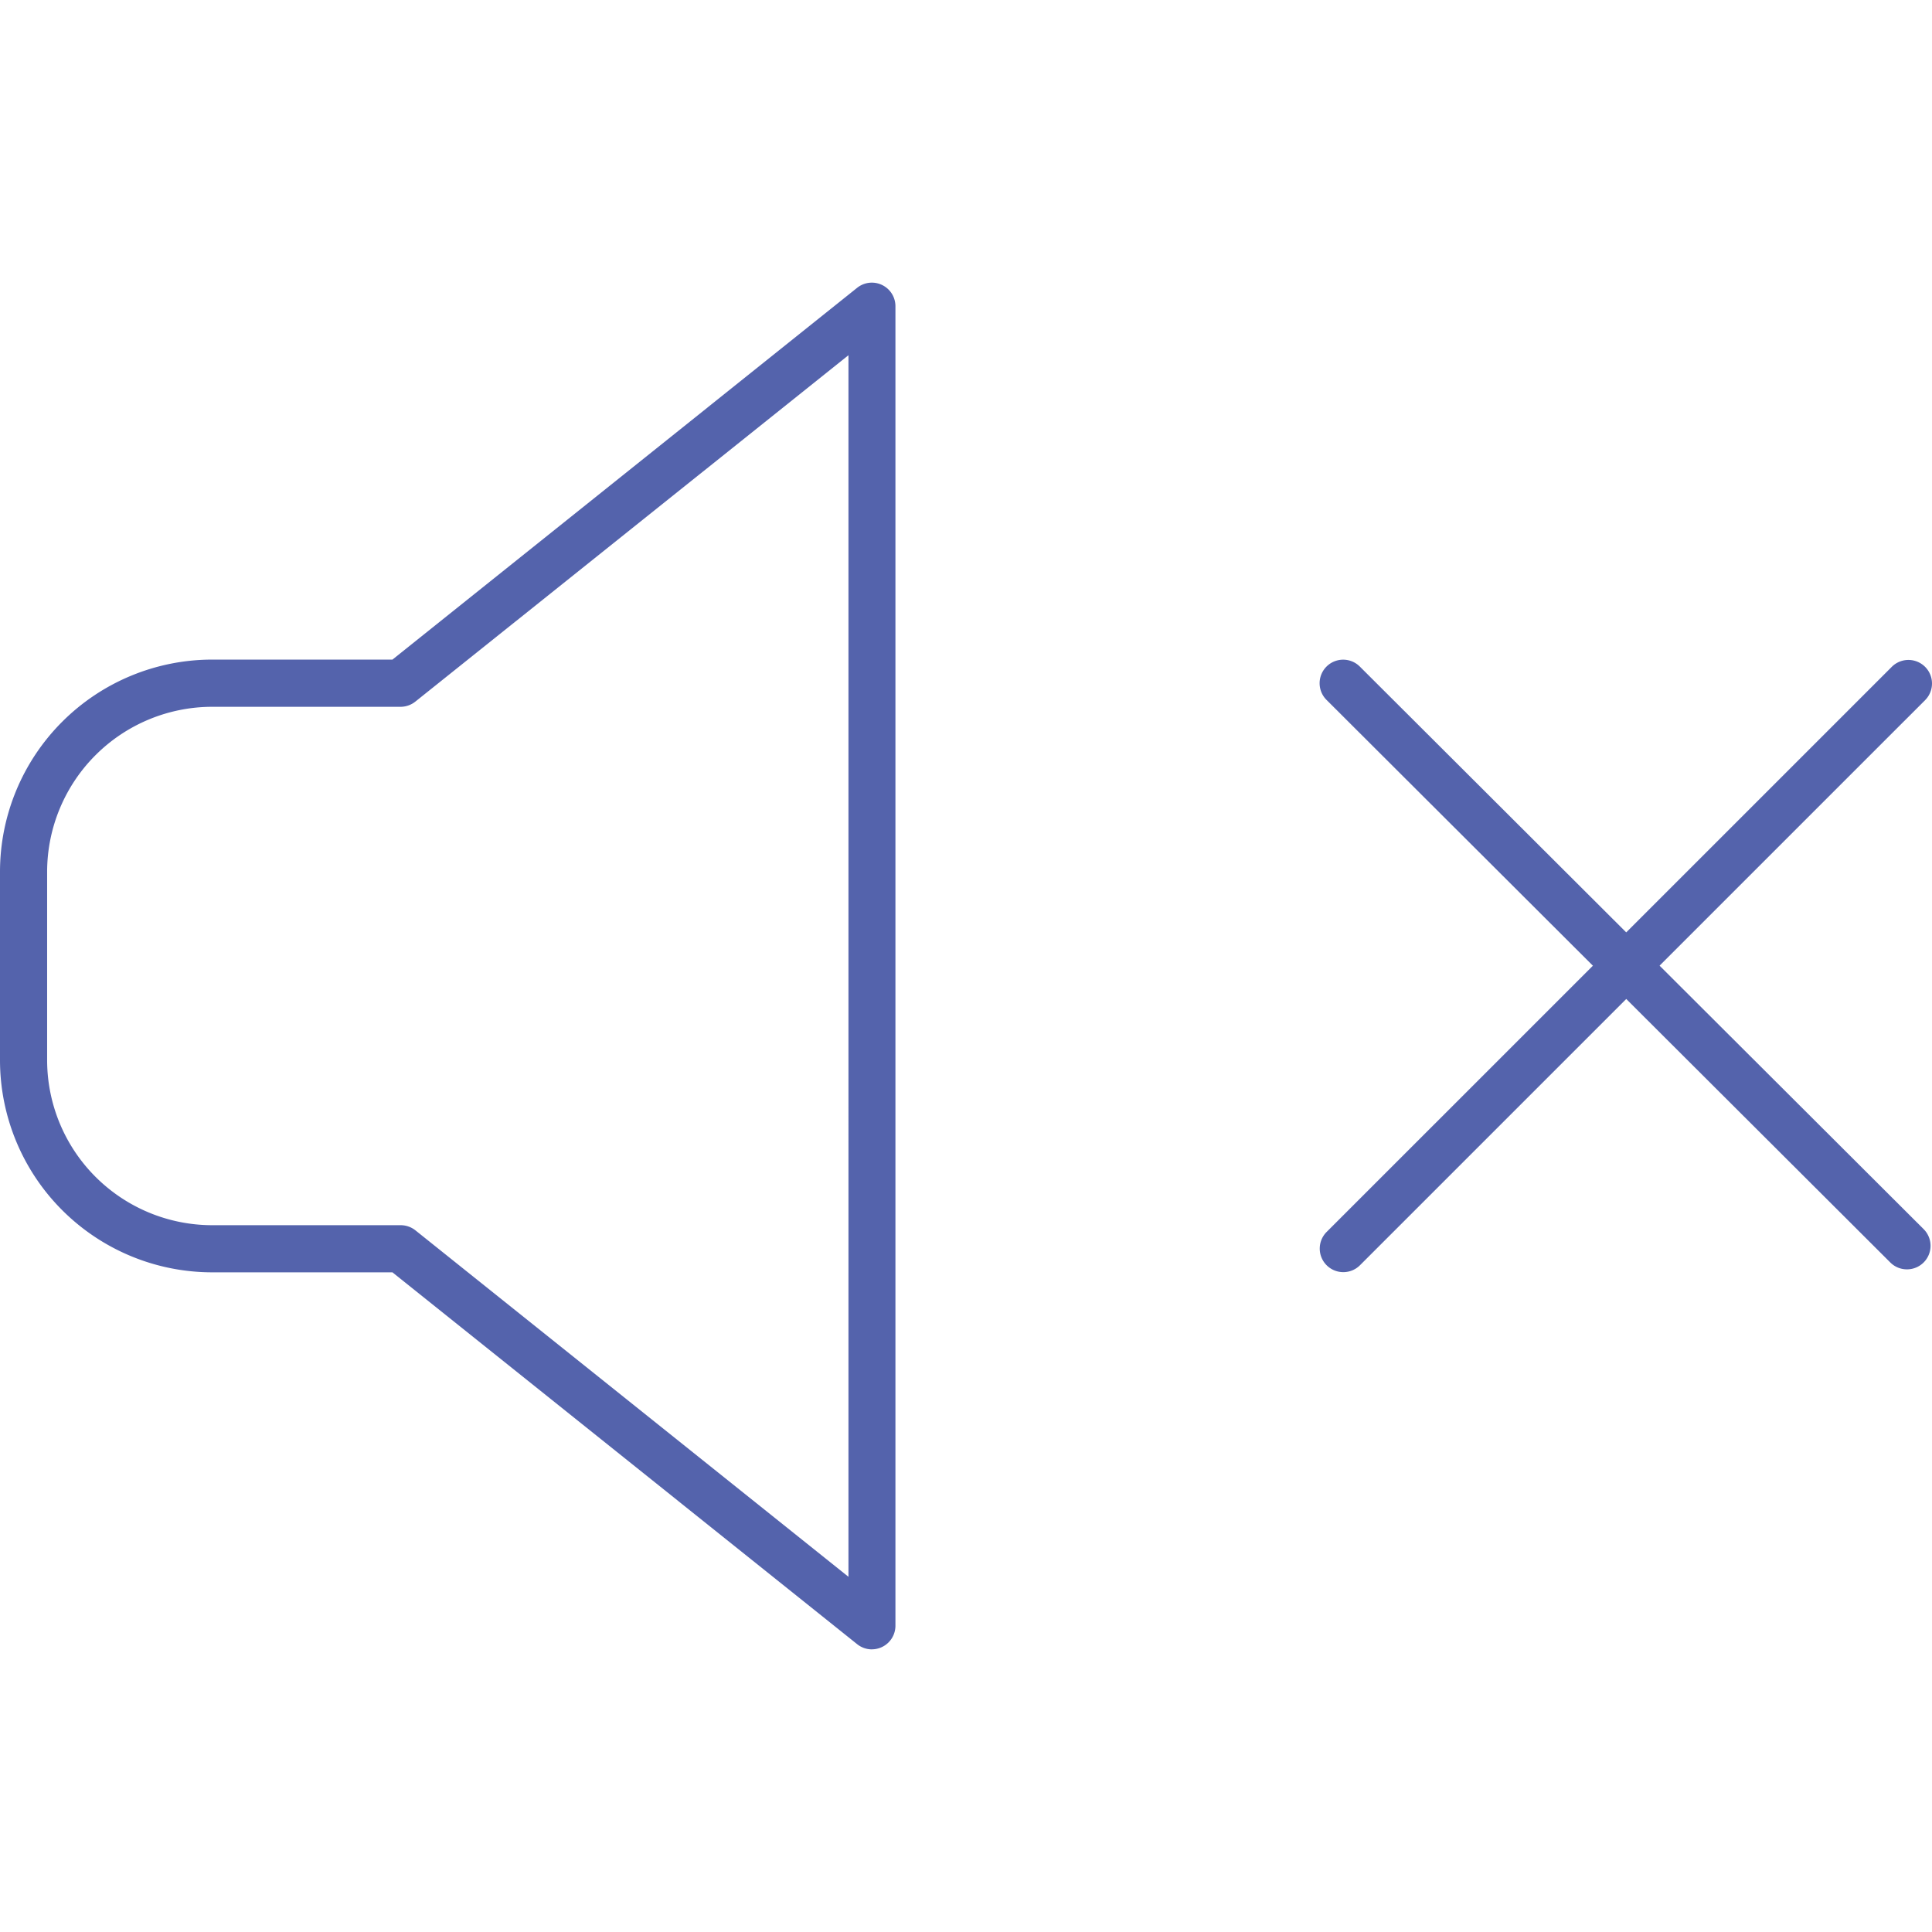 <svg id="Layer_1" data-name="Layer 1" xmlns="http://www.w3.org/2000/svg" viewBox="0 0 512 512"><defs><style>.cls-1{fill:#5463ac;}</style></defs><title>volume-muted-other</title><path class="cls-1" d="M231.06,437.1a6.26,6.26,0,0,1-3.9-1.37L104,337.18H56.2A56.26,56.26,0,0,1,0,281V231a56.26,56.26,0,0,1,56.2-56.2H104L227.15,76.27a6.25,6.25,0,0,1,10.15,4.88V430.85a6.26,6.26,0,0,1-6.24,6.24ZM56.2,187.31A43.77,43.77,0,0,0,12.49,231v50A43.77,43.77,0,0,0,56.2,324.69h50a6.31,6.31,0,0,1,3.9,1.37l114.75,91.81V94.14L110.06,185.94a6.31,6.31,0,0,1-3.9,1.37Z"/><path class="cls-1" d="M356,337.13a6.24,6.24,0,0,1-4.42-10.66L501.34,176.72a6.24,6.24,0,0,1,8.83,8.83L360.41,335.3A6.22,6.22,0,0,1,356,337.13Z"/><path class="cls-1" d="M505.36,336.39a6.22,6.22,0,0,1-4.42-1.83L351.54,185.48a6.24,6.24,0,1,1,8.83-8.83L509.78,325.73a6.24,6.24,0,0,1-4.42,10.66Z"/></svg>